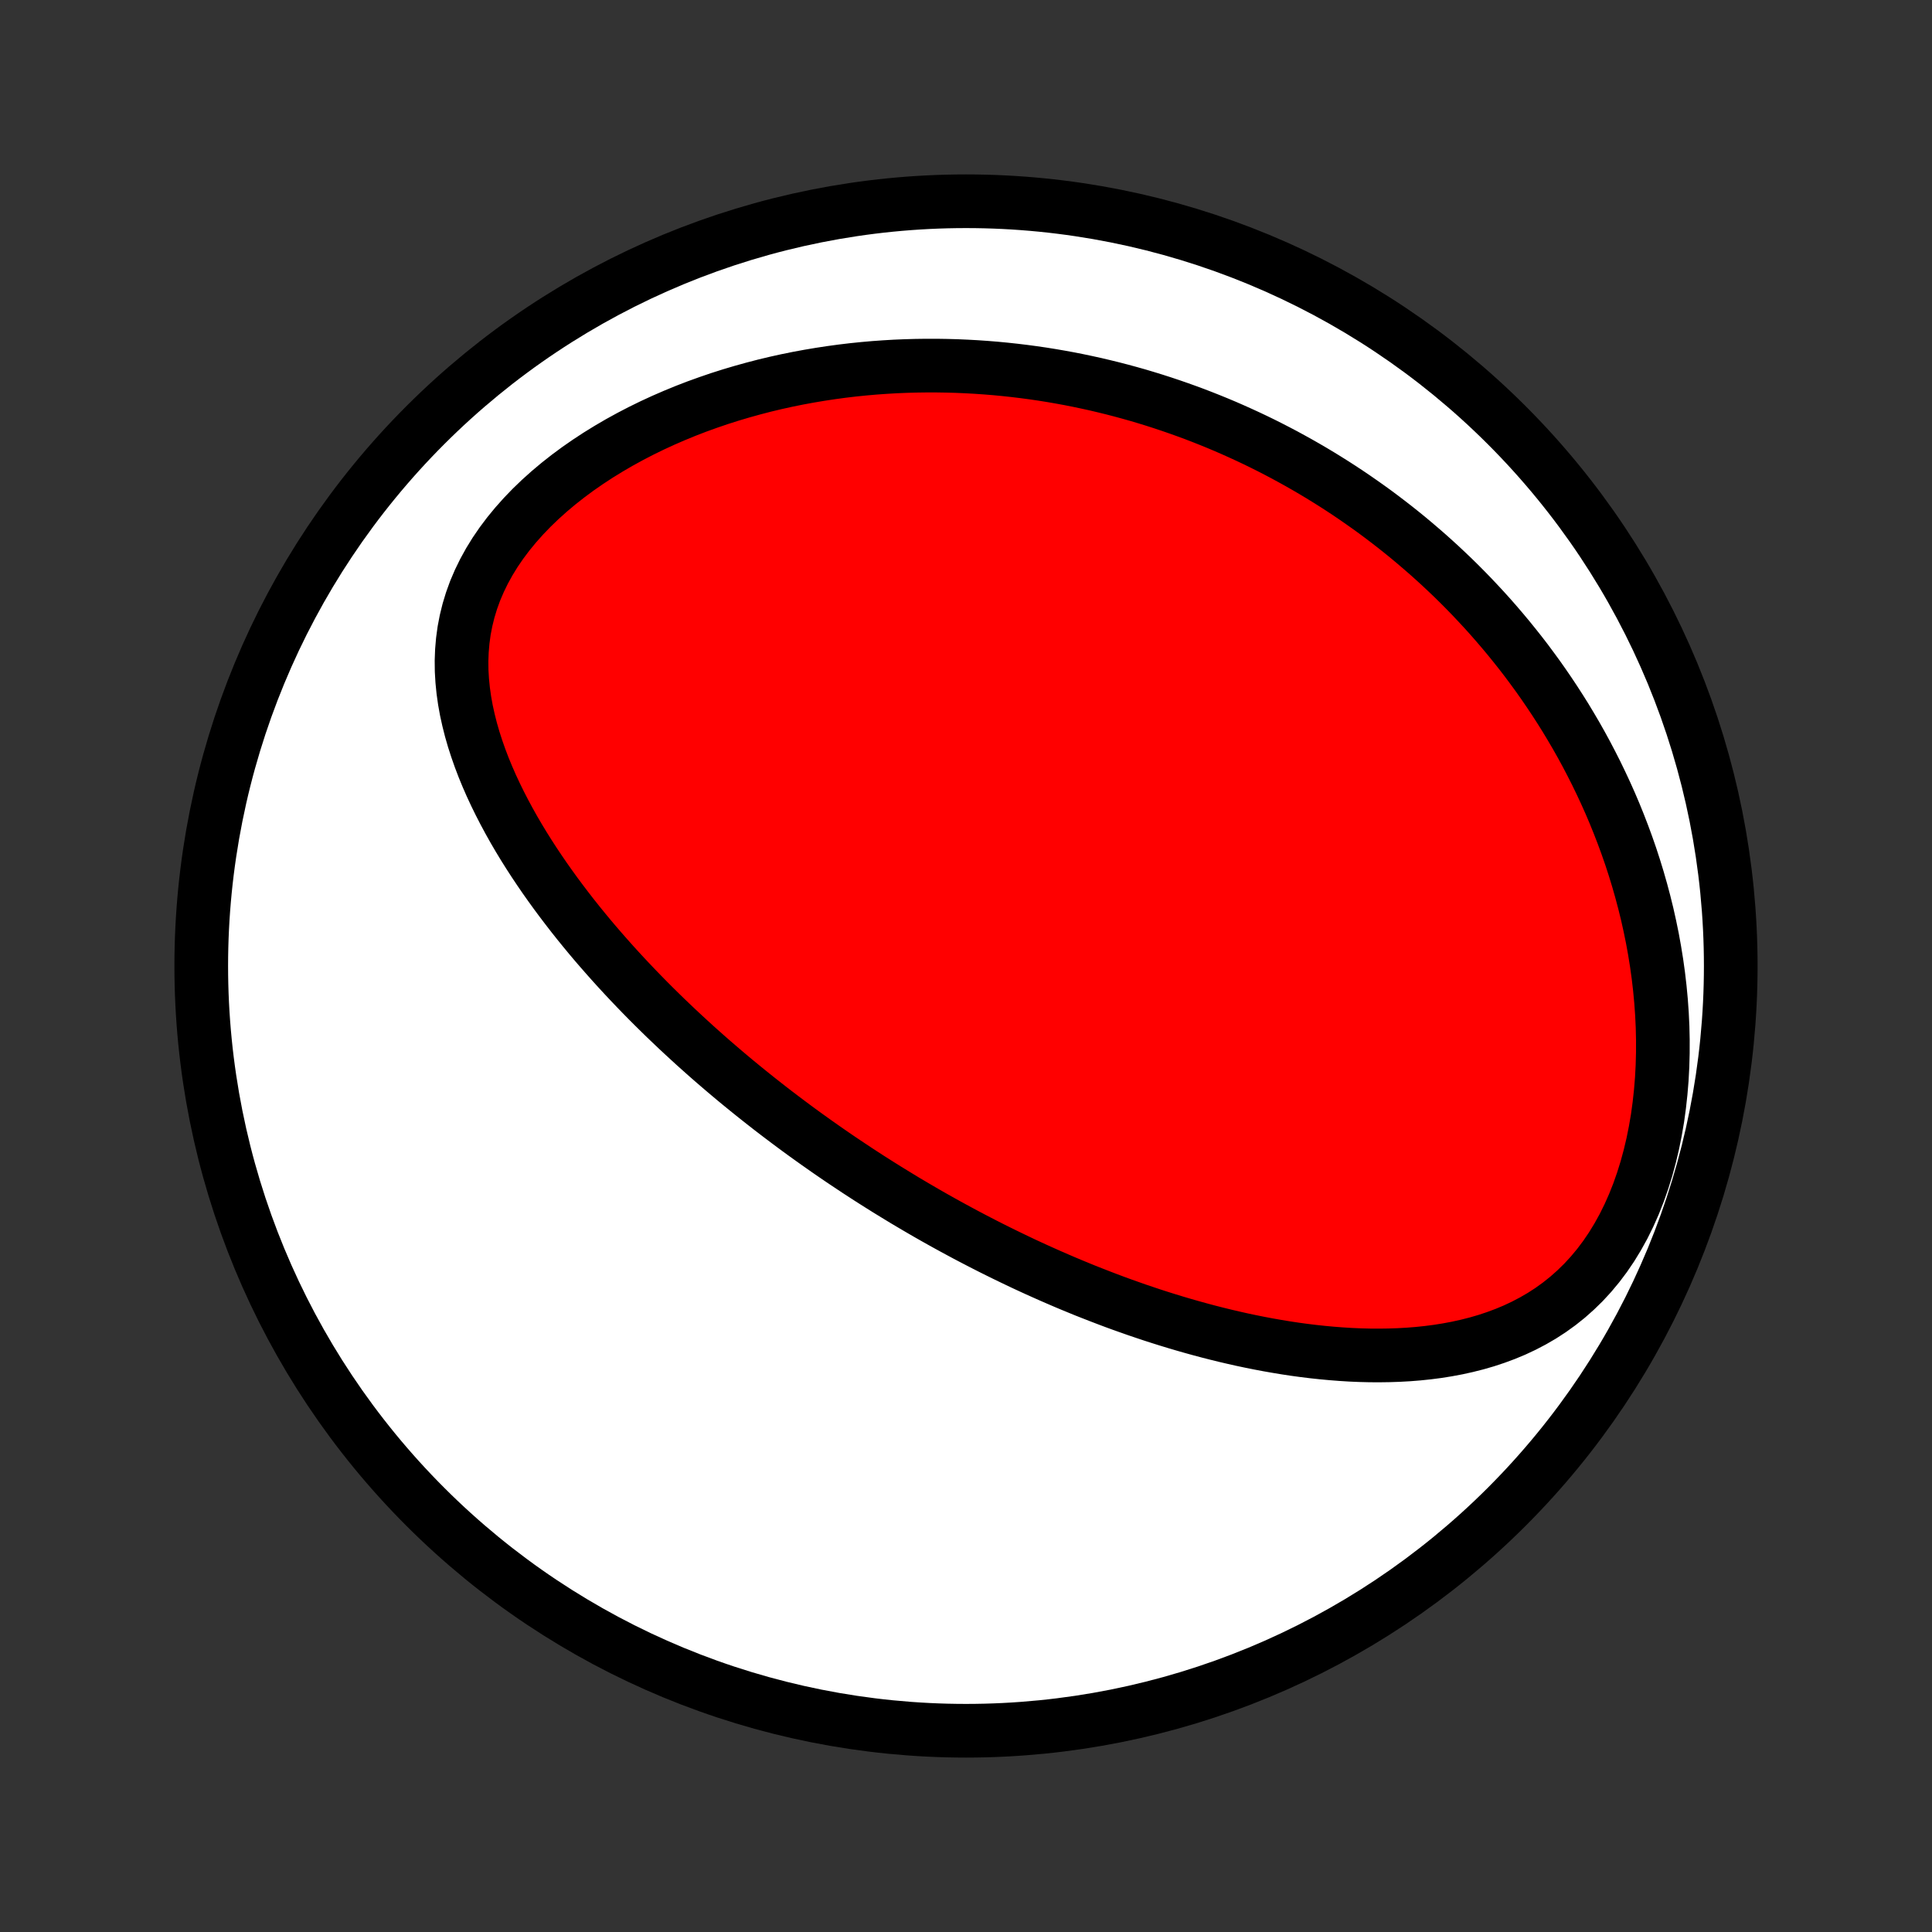 <?xml version="1.0" encoding="utf-8" standalone="no"?>
<!DOCTYPE svg PUBLIC "-//W3C//DTD SVG 1.1//EN"
  "http://www.w3.org/Graphics/SVG/1.1/DTD/svg11.dtd">
<!-- Created with matplotlib (http://matplotlib.org/) -->
<svg height="72pt" version="1.1" viewBox="0 0 72 72" width="72pt" xmlns="http://www.w3.org/2000/svg" xmlns:xlink="http://www.w3.org/1999/xlink">
 <rect x="0" y="0" width="72" height="72" fill="#333333" stroke="none"/>
 <defs>
  <style type="text/css">
*{stroke-linecap:butt;stroke-linejoin:round;}
  </style>
 </defs>
 <g id="figure_1">
  <g id="patch_1">
   <path d="
M0 72
L72 72
L72 0
L0 0
z
" style="fill:none;"/>
  </g>
  <g id="axes_1">
   <g id="PatchCollection_1">
    <defs>
     <path d="
M36 -7.5
C43.558 -7.5 50.808 -10.503 56.153 -15.848
C61.497 -21.192 64.5 -28.442 64.5 -36
C64.5 -43.558 61.497 -50.808 56.153 -56.153
C50.808 -61.497 43.558 -64.5 36 -64.5
C28.442 -64.5 21.192 -61.497 15.848 -56.153
C10.503 -50.808 7.5 -43.558 7.5 -36
C7.5 -28.442 10.503 -21.192 15.848 -15.848
C21.192 -10.503 28.442 -7.5 36 -7.5
z
" id="C0_0_a811fe30f3"/>
     <path d="
M33.054 -27.674
L32.834 -27.812
L32.614 -27.951
L32.395 -28.09
L32.176 -28.232
L31.958 -28.374
L31.741 -28.518
L31.523 -28.663
L31.306 -28.809
L31.089 -28.957
L30.873 -29.106
L30.657 -29.257
L30.441 -29.409
L30.225 -29.563
L30.009 -29.718
L29.793 -29.875
L29.578 -30.034
L29.362 -30.195
L29.147 -30.357
L28.931 -30.521
L28.715 -30.687
L28.5 -30.855
L28.284 -31.025
L28.068 -31.197
L27.852 -31.371
L27.636 -31.547
L27.419 -31.725
L27.203 -31.906
L26.986 -32.089
L26.769 -32.275
L26.552 -32.462
L26.334 -32.653
L26.117 -32.846
L25.899 -33.041
L25.681 -33.24
L25.463 -33.441
L25.244 -33.645
L25.026 -33.852
L24.807 -34.061
L24.589 -34.274
L24.37 -34.49
L24.151 -34.709
L23.932 -34.932
L23.714 -35.157
L23.495 -35.387
L23.277 -35.619
L23.059 -35.855
L22.841 -36.095
L22.624 -36.339
L22.407 -36.586
L22.191 -36.836
L21.976 -37.091
L21.762 -37.35
L21.549 -37.612
L21.337 -37.879
L21.127 -38.15
L20.918 -38.425
L20.711 -38.703
L20.506 -38.987
L20.303 -39.274
L20.103 -39.566
L19.905 -39.862
L19.711 -40.162
L19.52 -40.466
L19.333 -40.775
L19.15 -41.088
L18.972 -41.406
L18.799 -41.727
L18.631 -42.053
L18.469 -42.383
L18.313 -42.717
L18.165 -43.055
L18.024 -43.397
L17.892 -43.743
L17.769 -44.093
L17.655 -44.446
L17.552 -44.803
L17.461 -45.163
L17.381 -45.525
L17.315 -45.891
L17.263 -46.259
L17.226 -46.629
L17.204 -47.001
L17.2 -47.374
L17.214 -47.748
L17.246 -48.123
L17.297 -48.498
L17.369 -48.872
L17.461 -49.245
L17.574 -49.616
L17.708 -49.985
L17.864 -50.35
L18.04 -50.711
L18.237 -51.068
L18.454 -51.42
L18.691 -51.766
L18.946 -52.105
L19.219 -52.437
L19.508 -52.761
L19.813 -53.078
L20.133 -53.386
L20.466 -53.685
L20.811 -53.975
L21.167 -54.255
L21.533 -54.526
L21.909 -54.787
L22.292 -55.038
L22.683 -55.279
L23.079 -55.51
L23.482 -55.731
L23.888 -55.942
L24.299 -56.143
L24.713 -56.334
L25.13 -56.515
L25.548 -56.687
L25.968 -56.849
L26.39 -57.001
L26.811 -57.145
L27.233 -57.279
L27.654 -57.404
L28.075 -57.521
L28.494 -57.63
L28.913 -57.73
L29.329 -57.822
L29.744 -57.906
L30.157 -57.982
L30.568 -58.051
L30.976 -58.113
L31.382 -58.168
L31.785 -58.216
L32.185 -58.257
L32.582 -58.292
L32.976 -58.32
L33.367 -58.343
L33.755 -58.359
L34.139 -58.37
L34.521 -58.375
L34.899 -58.375
L35.274 -58.369
L35.645 -58.359
L36.013 -58.343
L36.378 -58.323
L36.74 -58.298
L37.098 -58.269
L37.453 -58.235
L37.804 -58.197
L38.152 -58.155
L38.498 -58.109
L38.84 -58.059
L39.178 -58.005
L39.514 -57.947
L39.847 -57.886
L40.176 -57.821
L40.503 -57.752
L40.827 -57.681
L41.148 -57.605
L41.466 -57.527
L41.782 -57.445
L42.094 -57.36
L42.404 -57.273
L42.712 -57.181
L43.017 -57.087
L43.319 -56.99
L43.619 -56.89
L43.917 -56.787
L44.213 -56.681
L44.506 -56.573
L44.797 -56.461
L45.085 -56.347
L45.372 -56.23
L45.657 -56.11
L45.939 -55.987
L46.22 -55.861
L46.499 -55.733
L46.776 -55.602
L47.051 -55.468
L47.324 -55.331
L47.596 -55.191
L47.866 -55.049
L48.134 -54.903
L48.401 -54.755
L48.666 -54.604
L48.93 -54.45
L49.192 -54.293
L49.452 -54.133
L49.712 -53.97
L49.969 -53.804
L50.226 -53.635
L50.481 -53.462
L50.735 -53.286
L50.987 -53.108
L51.239 -52.926
L51.489 -52.74
L51.737 -52.551
L51.985 -52.359
L52.231 -52.163
L52.476 -51.964
L52.72 -51.76
L52.962 -51.553
L53.204 -51.343
L53.444 -51.128
L53.683 -50.91
L53.92 -50.687
L54.157 -50.461
L54.392 -50.23
L54.625 -49.995
L54.858 -49.755
L55.088 -49.511
L55.318 -49.263
L55.546 -49.01
L55.772 -48.752
L55.997 -48.489
L56.22 -48.222
L56.441 -47.949
L56.661 -47.672
L56.879 -47.389
L57.094 -47.1
L57.308 -46.807
L57.519 -46.508
L57.728 -46.203
L57.935 -45.892
L58.139 -45.576
L58.341 -45.254
L58.539 -44.925
L58.735 -44.591
L58.927 -44.251
L59.116 -43.904
L59.301 -43.551
L59.483 -43.192
L59.66 -42.826
L59.834 -42.454
L60.003 -42.076
L60.167 -41.691
L60.326 -41.299
L60.48 -40.901
L60.629 -40.496
L60.772 -40.085
L60.908 -39.668
L61.038 -39.244
L61.161 -38.814
L61.277 -38.378
L61.386 -37.936
L61.486 -37.488
L61.579 -37.034
L61.662 -36.576
L61.737 -36.112
L61.802 -35.644
L61.857 -35.171
L61.902 -34.694
L61.936 -34.215
L61.959 -33.732
L61.97 -33.247
L61.969 -32.76
L61.956 -32.273
L61.93 -31.785
L61.89 -31.298
L61.837 -30.813
L61.771 -30.33
L61.689 -29.852
L61.594 -29.378
L61.483 -28.91
L61.358 -28.449
L61.217 -27.997
L61.062 -27.554
L60.891 -27.123
L60.705 -26.704
L60.505 -26.299
L60.289 -25.909
L60.06 -25.534
L59.817 -25.176
L59.561 -24.836
L59.292 -24.513
L59.012 -24.209
L58.72 -23.924
L58.419 -23.657
L58.108 -23.409
L57.789 -23.179
L57.462 -22.967
L57.128 -22.773
L56.788 -22.595
L56.443 -22.433
L56.093 -22.287
L55.74 -22.156
L55.384 -22.038
L55.025 -21.934
L54.664 -21.843
L54.302 -21.763
L53.938 -21.695
L53.575 -21.637
L53.211 -21.59
L52.847 -21.552
L52.484 -21.523
L52.122 -21.503
L51.761 -21.491
L51.401 -21.486
L51.044 -21.488
L50.687 -21.497
L50.333 -21.512
L49.981 -21.534
L49.632 -21.561
L49.285 -21.593
L48.94 -21.63
L48.598 -21.672
L48.259 -21.718
L47.922 -21.769
L47.589 -21.824
L47.258 -21.882
L46.93 -21.944
L46.606 -22.009
L46.284 -22.077
L45.965 -22.149
L45.649 -22.223
L45.336 -22.3
L45.027 -22.379
L44.72 -22.461
L44.416 -22.545
L44.115 -22.631
L43.817 -22.719
L43.522 -22.809
L43.229 -22.901
L42.94 -22.994
L42.653 -23.09
L42.369 -23.186
L42.088 -23.285
L41.809 -23.384
L41.533 -23.485
L41.259 -23.588
L40.988 -23.692
L40.719 -23.797
L40.452 -23.902
L40.188 -24.01
L39.926 -24.118
L39.667 -24.227
L39.409 -24.338
L39.154 -24.449
L38.9 -24.562
L38.648 -24.675
L38.399 -24.789
L38.151 -24.904
L37.905 -25.021
L37.661 -25.138
L37.418 -25.256
L37.177 -25.375
L36.938 -25.494
L36.7 -25.615
L36.463 -25.737
L36.228 -25.859
L35.995 -25.982
L35.762 -26.107
L35.531 -26.232
L35.301 -26.358
L35.072 -26.485
L34.844 -26.613
L34.617 -26.742
L34.392 -26.872
L34.167 -27.003
L33.943 -27.135
L33.719 -27.268
L33.497 -27.403
z
" id="C0_1_8d87ed48e9"/>
    </defs>
    <g clip-path="url(#p1bffca34e9)">
     <use style="fill:#ffffff;stroke:#000000;stroke-width:2.0;" x="0.0" xlink:href="#C0_0_a811fe30f3" y="72.0"/>
    </g>
    <g clip-path="url(#p1bffca34e9)">
     <use style="fill:#ff0000;stroke:#000000;stroke-width:2.0;" x="0.0" xlink:href="#C0_1_8d87ed48e9" y="72.0"/>
    </g>
   </g>
  </g>
 </g>
 <defs>
  <clipPath id="p1bffca34e9">
   <rect height="72.0" width="72.0" x="0.0" y="0.0"/>
  </clipPath>
 </defs>
</svg>
